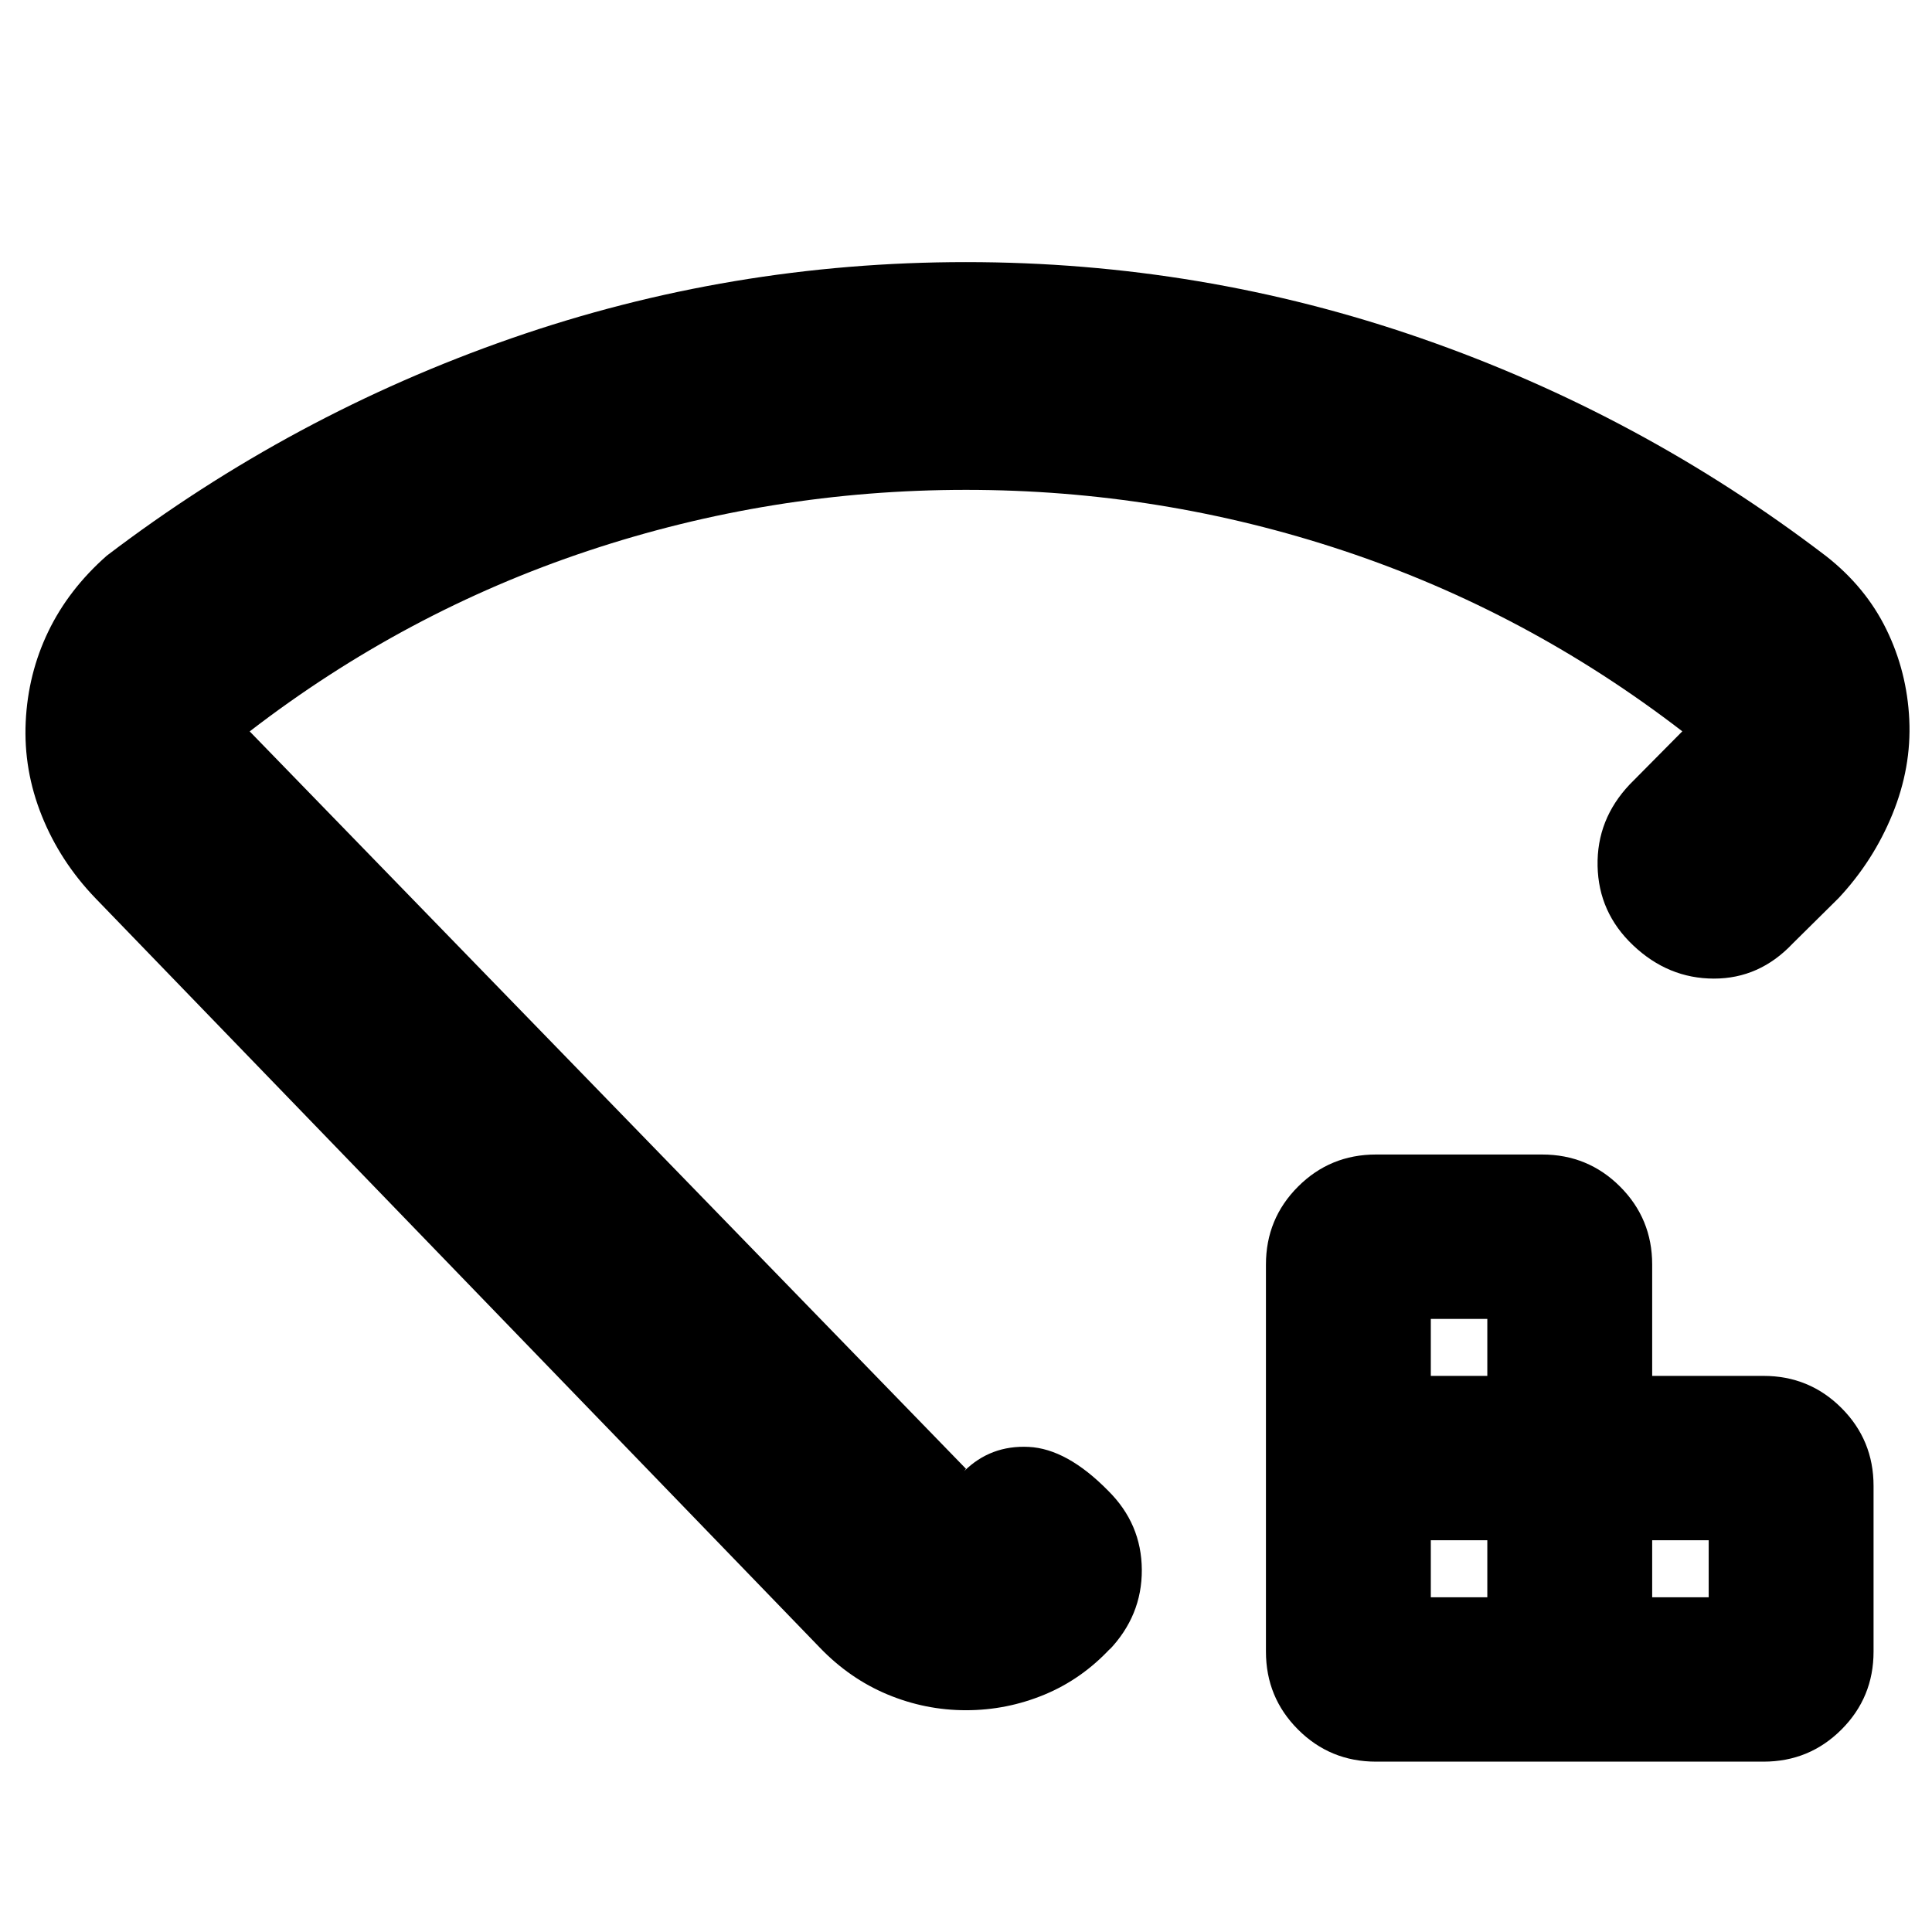 <svg xmlns="http://www.w3.org/2000/svg" height="24" viewBox="0 -960 960 960" width="24"><path d="M710.96-166.33h28.08v-28.32h-28.08v28.32Zm0-110h28.08v-28.32h-28.08v28.32Zm110 110h28.08v-28.32h-28.08v28.32ZM683.72-84.65q-22.78 0-38.73-15.95-15.95-15.95-15.95-38.73v-192.32q0-22.78 15.95-38.73 15.95-15.95 38.73-15.95h82.56q22.78 0 38.73 15.95 15.95 15.95 15.95 38.73v55.32h55.32q22.78 0 38.73 15.95 15.95 15.95 15.95 38.73v82.32q0 22.78-15.95 38.73-15.95 15.95-38.73 15.95H683.72ZM480.06-829.76q117.19 0 226.24 37.9 109.05 37.9 201.13 108.23 19.66 15.41 29.91 36.4t11.37 44.78q1.12 23.8-8.38 47.04t-26.74 41.67l-22.83 22.59q-16.48 17.43-39.15 17.41-22.68-.02-40.11-16.53-17.2-16.27-17.67-39.43-.48-23.16 16-40.56l26.1-26.35q-77.13-59.37-168.1-89.67-90.98-30.31-187.83-30.31-96.84 0-187.82 30.31-90.98 30.3-168.11 89.71L480-230.15l-.96 1.19q13.21-13.04 32.17-12.08 18.96.95 39.43 21.78 16.6 16.45 16.72 39.28.12 22.83-16.36 40.02l.96-1.19q-14.34 15.48-33.03 23.22-18.69 7.73-38.93 7.73t-39.05-7.85q-18.81-7.86-33.67-23.34L47.37-513.74q-17.48-18.19-26.6-40.89-9.12-22.7-8-46.65 1.12-23.96 11.22-44.92 10.1-20.95 29.05-37.67Q145.13-753.96 254-791.86q108.87-37.9 226.06-37.9ZM480-473.37Z"/></svg>